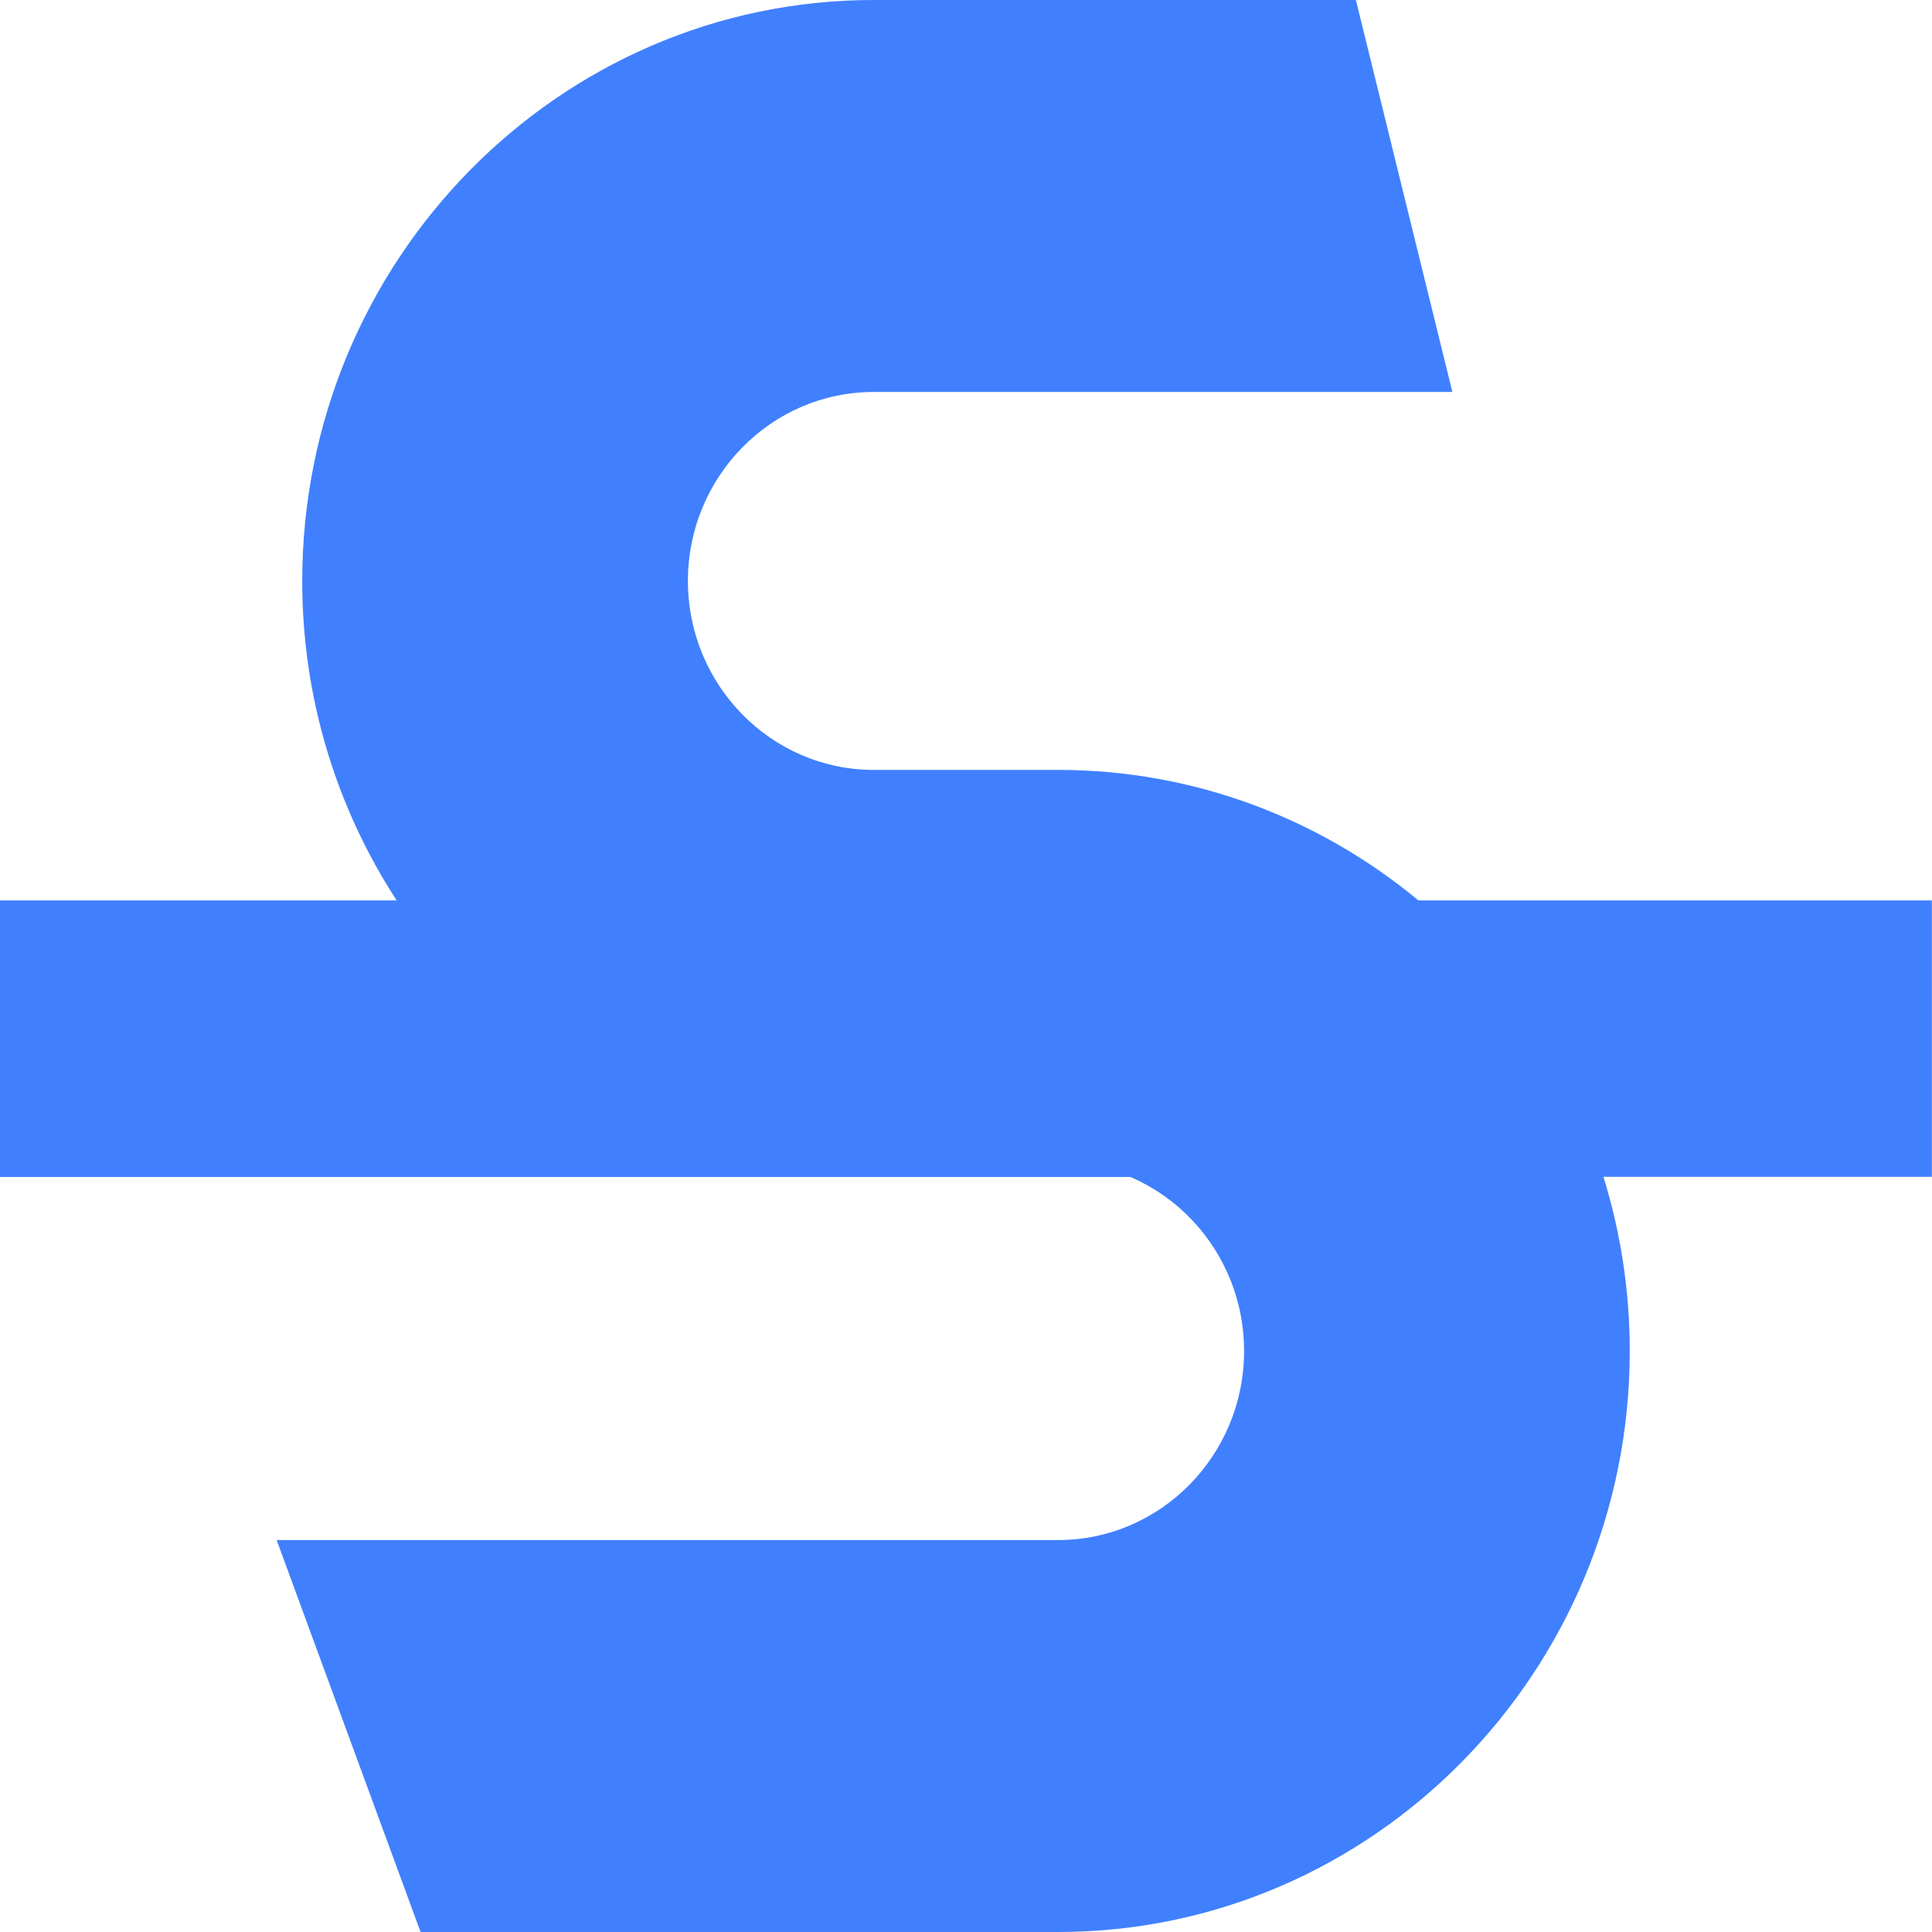 <svg width="16" height="16" viewBox="0 0 16 16" fill="none" xmlns="http://www.w3.org/2000/svg">
<path d="M16 9.746H13.279C13.42 10.201 13.497 10.686 13.497 11.188C13.497 13.841 11.373 16 8.763 16H3.483L2.291 12.754H8.763C9.612 12.754 10.303 12.052 10.303 11.189C10.303 10.541 9.914 9.984 9.361 9.747H0V7.457H3.285C2.791 6.697 2.503 5.789 2.503 4.812C2.503 2.159 4.626 0 7.236 0H11.229L12.028 3.246H7.236C6.387 3.246 5.697 3.948 5.697 4.811C5.697 5.674 6.387 6.376 7.236 6.376H8.763C9.893 6.376 10.933 6.782 11.747 7.457H15.999V9.746H16Z" fill="#4080FE"/>
</svg>
